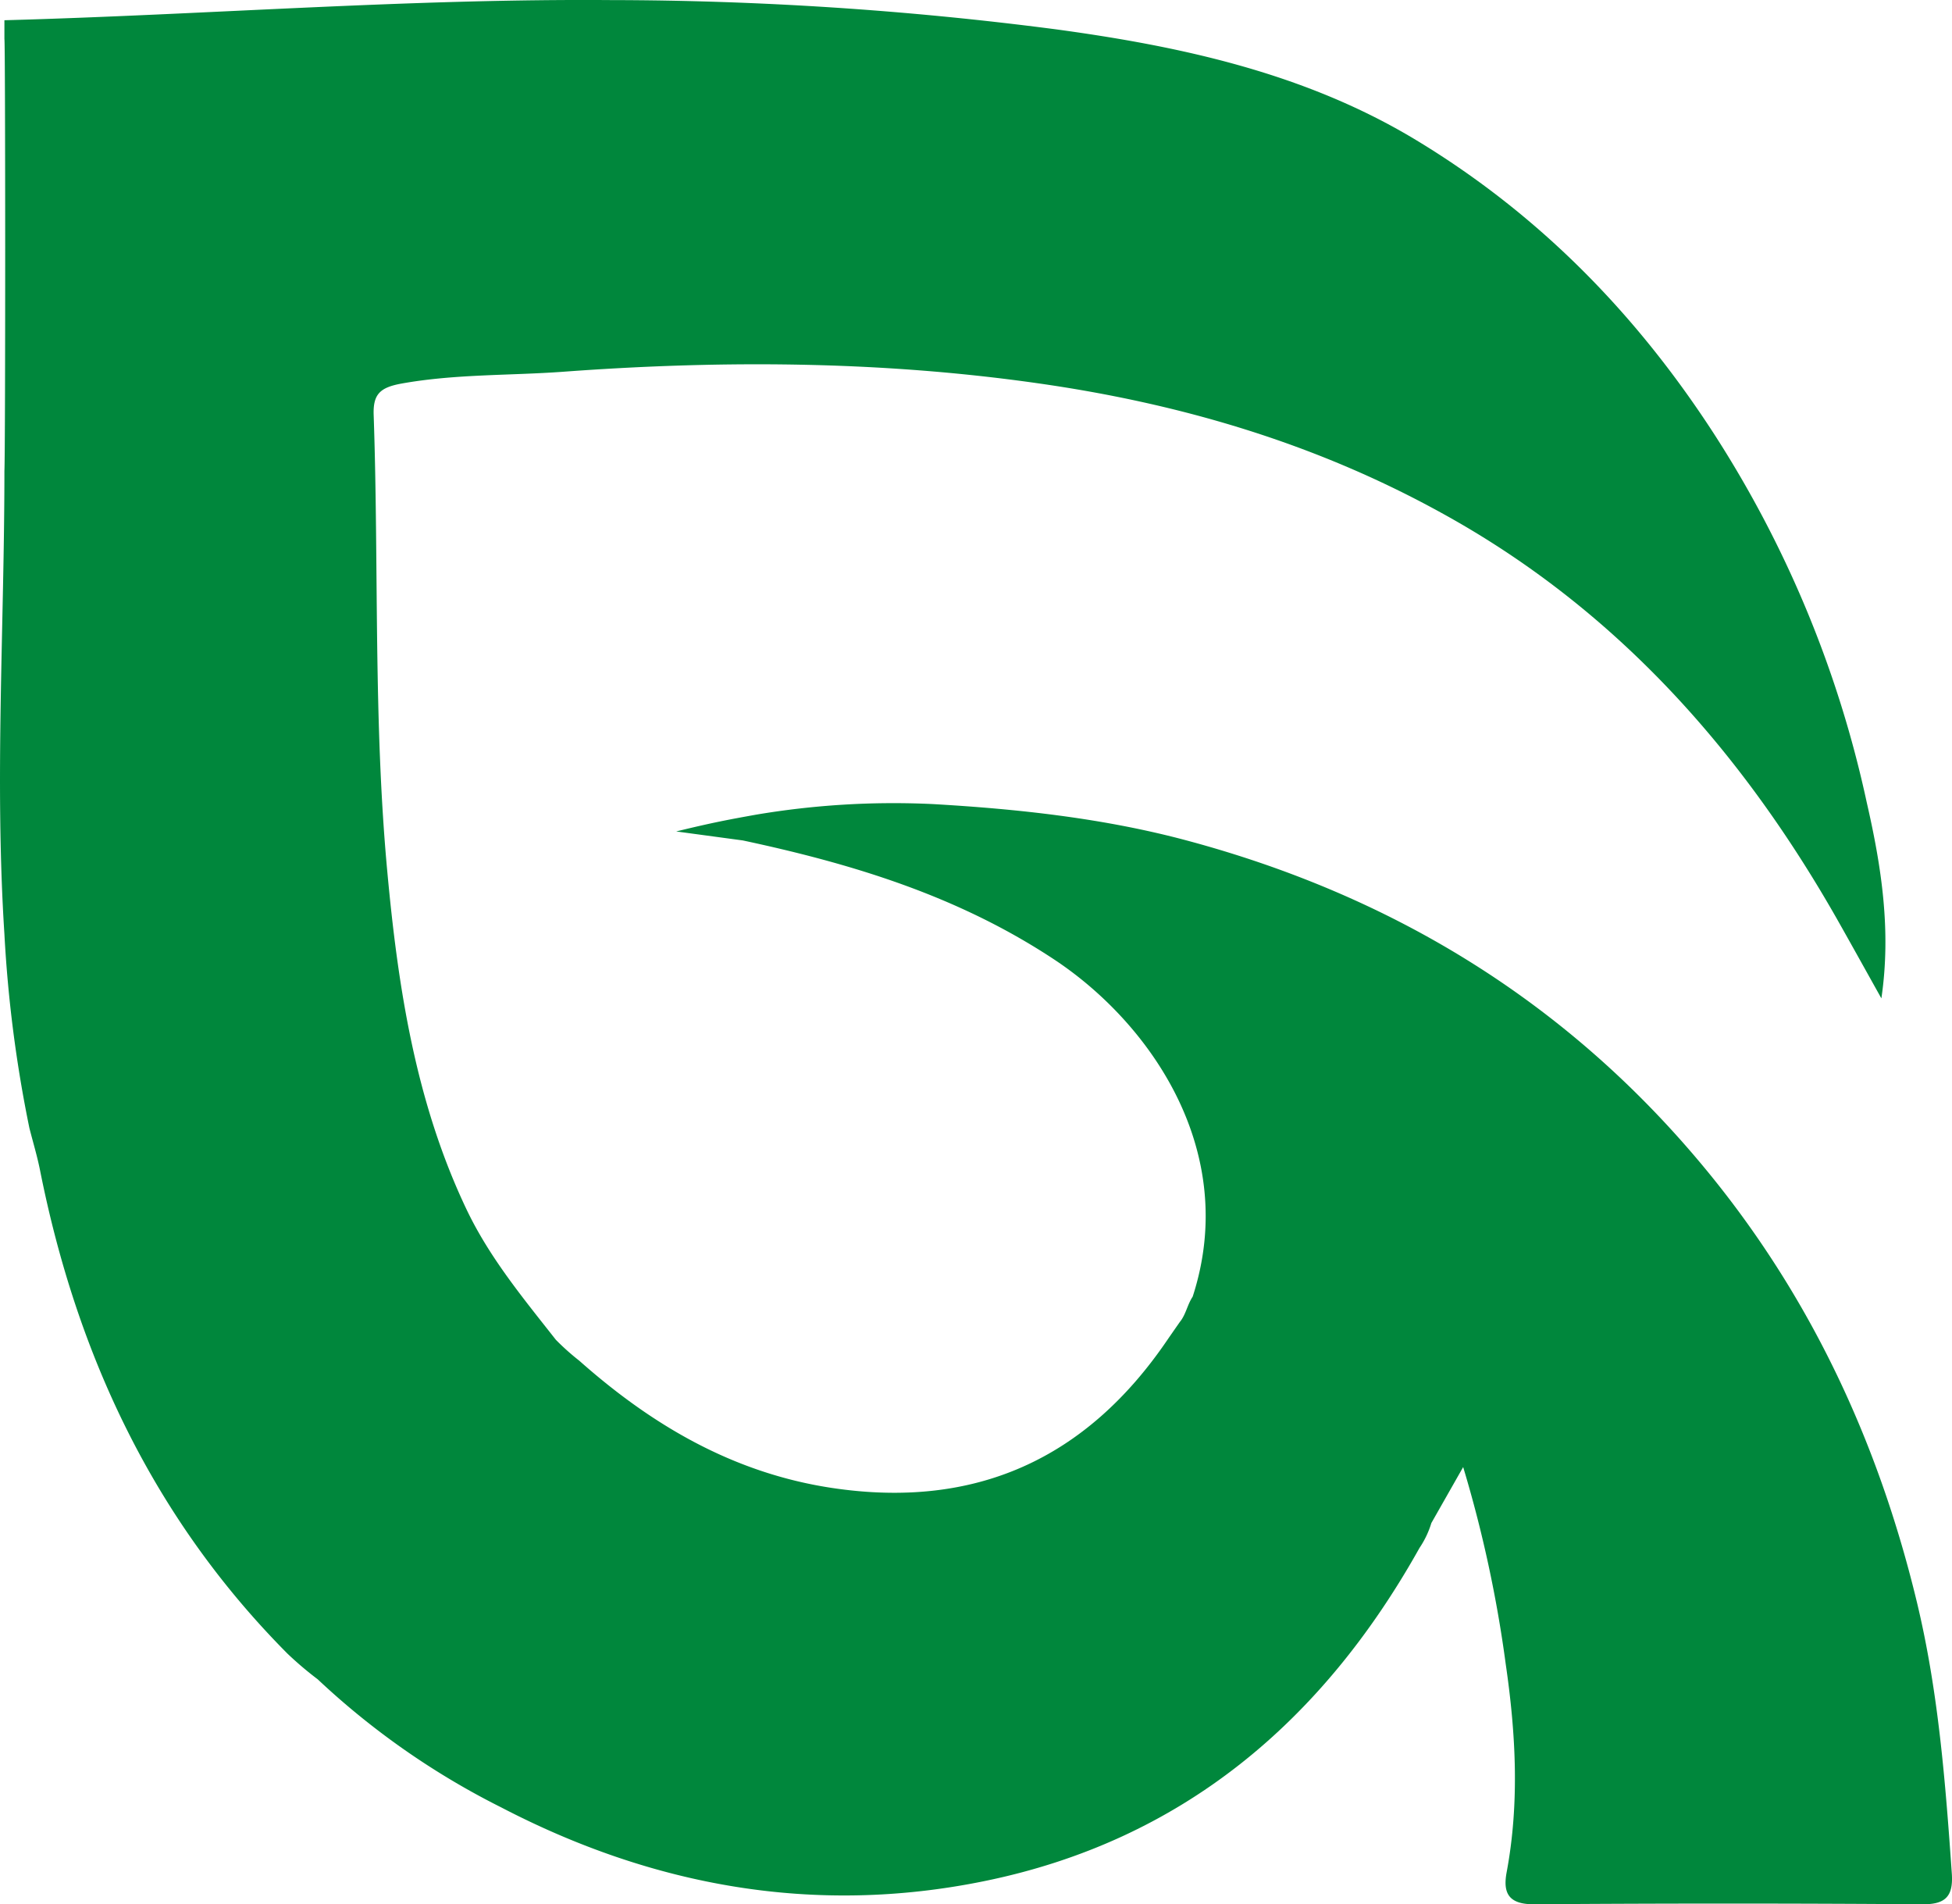 <svg id="Layer_1" data-name="Layer 1" xmlns="http://www.w3.org/2000/svg" viewBox="0 0 234.4 228.63"><defs><style>.cls-1{fill:#00873c;}</style></defs><path class="cls-1" d="M235.38,227c-.77-11-1.61-21.86-4.19-32.59-4.72-19.61-13.1-37.41-26.09-52.86-16.32-19.42-37-32-61.5-38.58-10-2.69-20.33-3.81-30.67-4.4a99.26,99.26,0,0,0-21.22,1.29c-3,.54-5.1.92-9.51,2l8,1.08h0c13.21,2.82,25.87,6.67,37.4,14.3s22.29,23,16.62,40.47c-.66,1-.81,2.15-1.55,3.05-.5.72-1,1.43-1.5,2.16-9.74,14.31-23.08,20.35-40.31,17.75-11.8-1.79-21.55-7.51-30.3-15.27a29.1,29.1,0,0,1-2.81-2.51c-3.93-5-8-9.9-10.76-15.72-6.1-12.84-8.21-26.68-9.49-40.57-1.68-18.19-1-36.5-1.63-54.76-.08-2.48.77-3.28,3.34-3.75,6.45-1.16,13-.95,19.43-1.42,19-1.4,38-1.31,56.88,1.37,17.1,2.42,33.37,7.19,48.54,15.56C194.84,75,210,92,221.57,112.34c1.8,3.18,3.57,6.38,5.35,9.56,1.2-8.14,0-15.85-1.75-23.49A133.4,133.4,0,0,0,206.74,54c-9.35-14.39-21-26.26-35.67-35.13-13.33-8.06-28.31-11.28-43.36-13.32A417.63,417.63,0,0,0,74.28,2.05C50,1.87,25.78,3.81,1.53,4.47V6.73c.12.22.13,49.07,0,51.85,0,18.54-1.19,37.11,0,55.61a157.32,157.32,0,0,0,3,23.28c.43,1.69.94,3.37,1.28,5.08,4.41,22.13,13.62,41.81,29.69,58a41.49,41.49,0,0,0,3.65,3.1,92.84,92.84,0,0,0,22,15.36c18.34,9.55,37.76,13,58,8.88,23.73-4.83,40.63-19.13,52.3-40a11.13,11.13,0,0,0,1.43-3l3.82-6.72a151.42,151.42,0,0,1,5.11,23.65c1.21,8.3,1.67,16.66.11,25-.47,2.53.26,3.86,3.32,3.84q23.28-.17,46.56,0C234.53,230.69,235.57,229.8,235.38,227Z" transform="translate(-1 -2.04)"/></svg>
